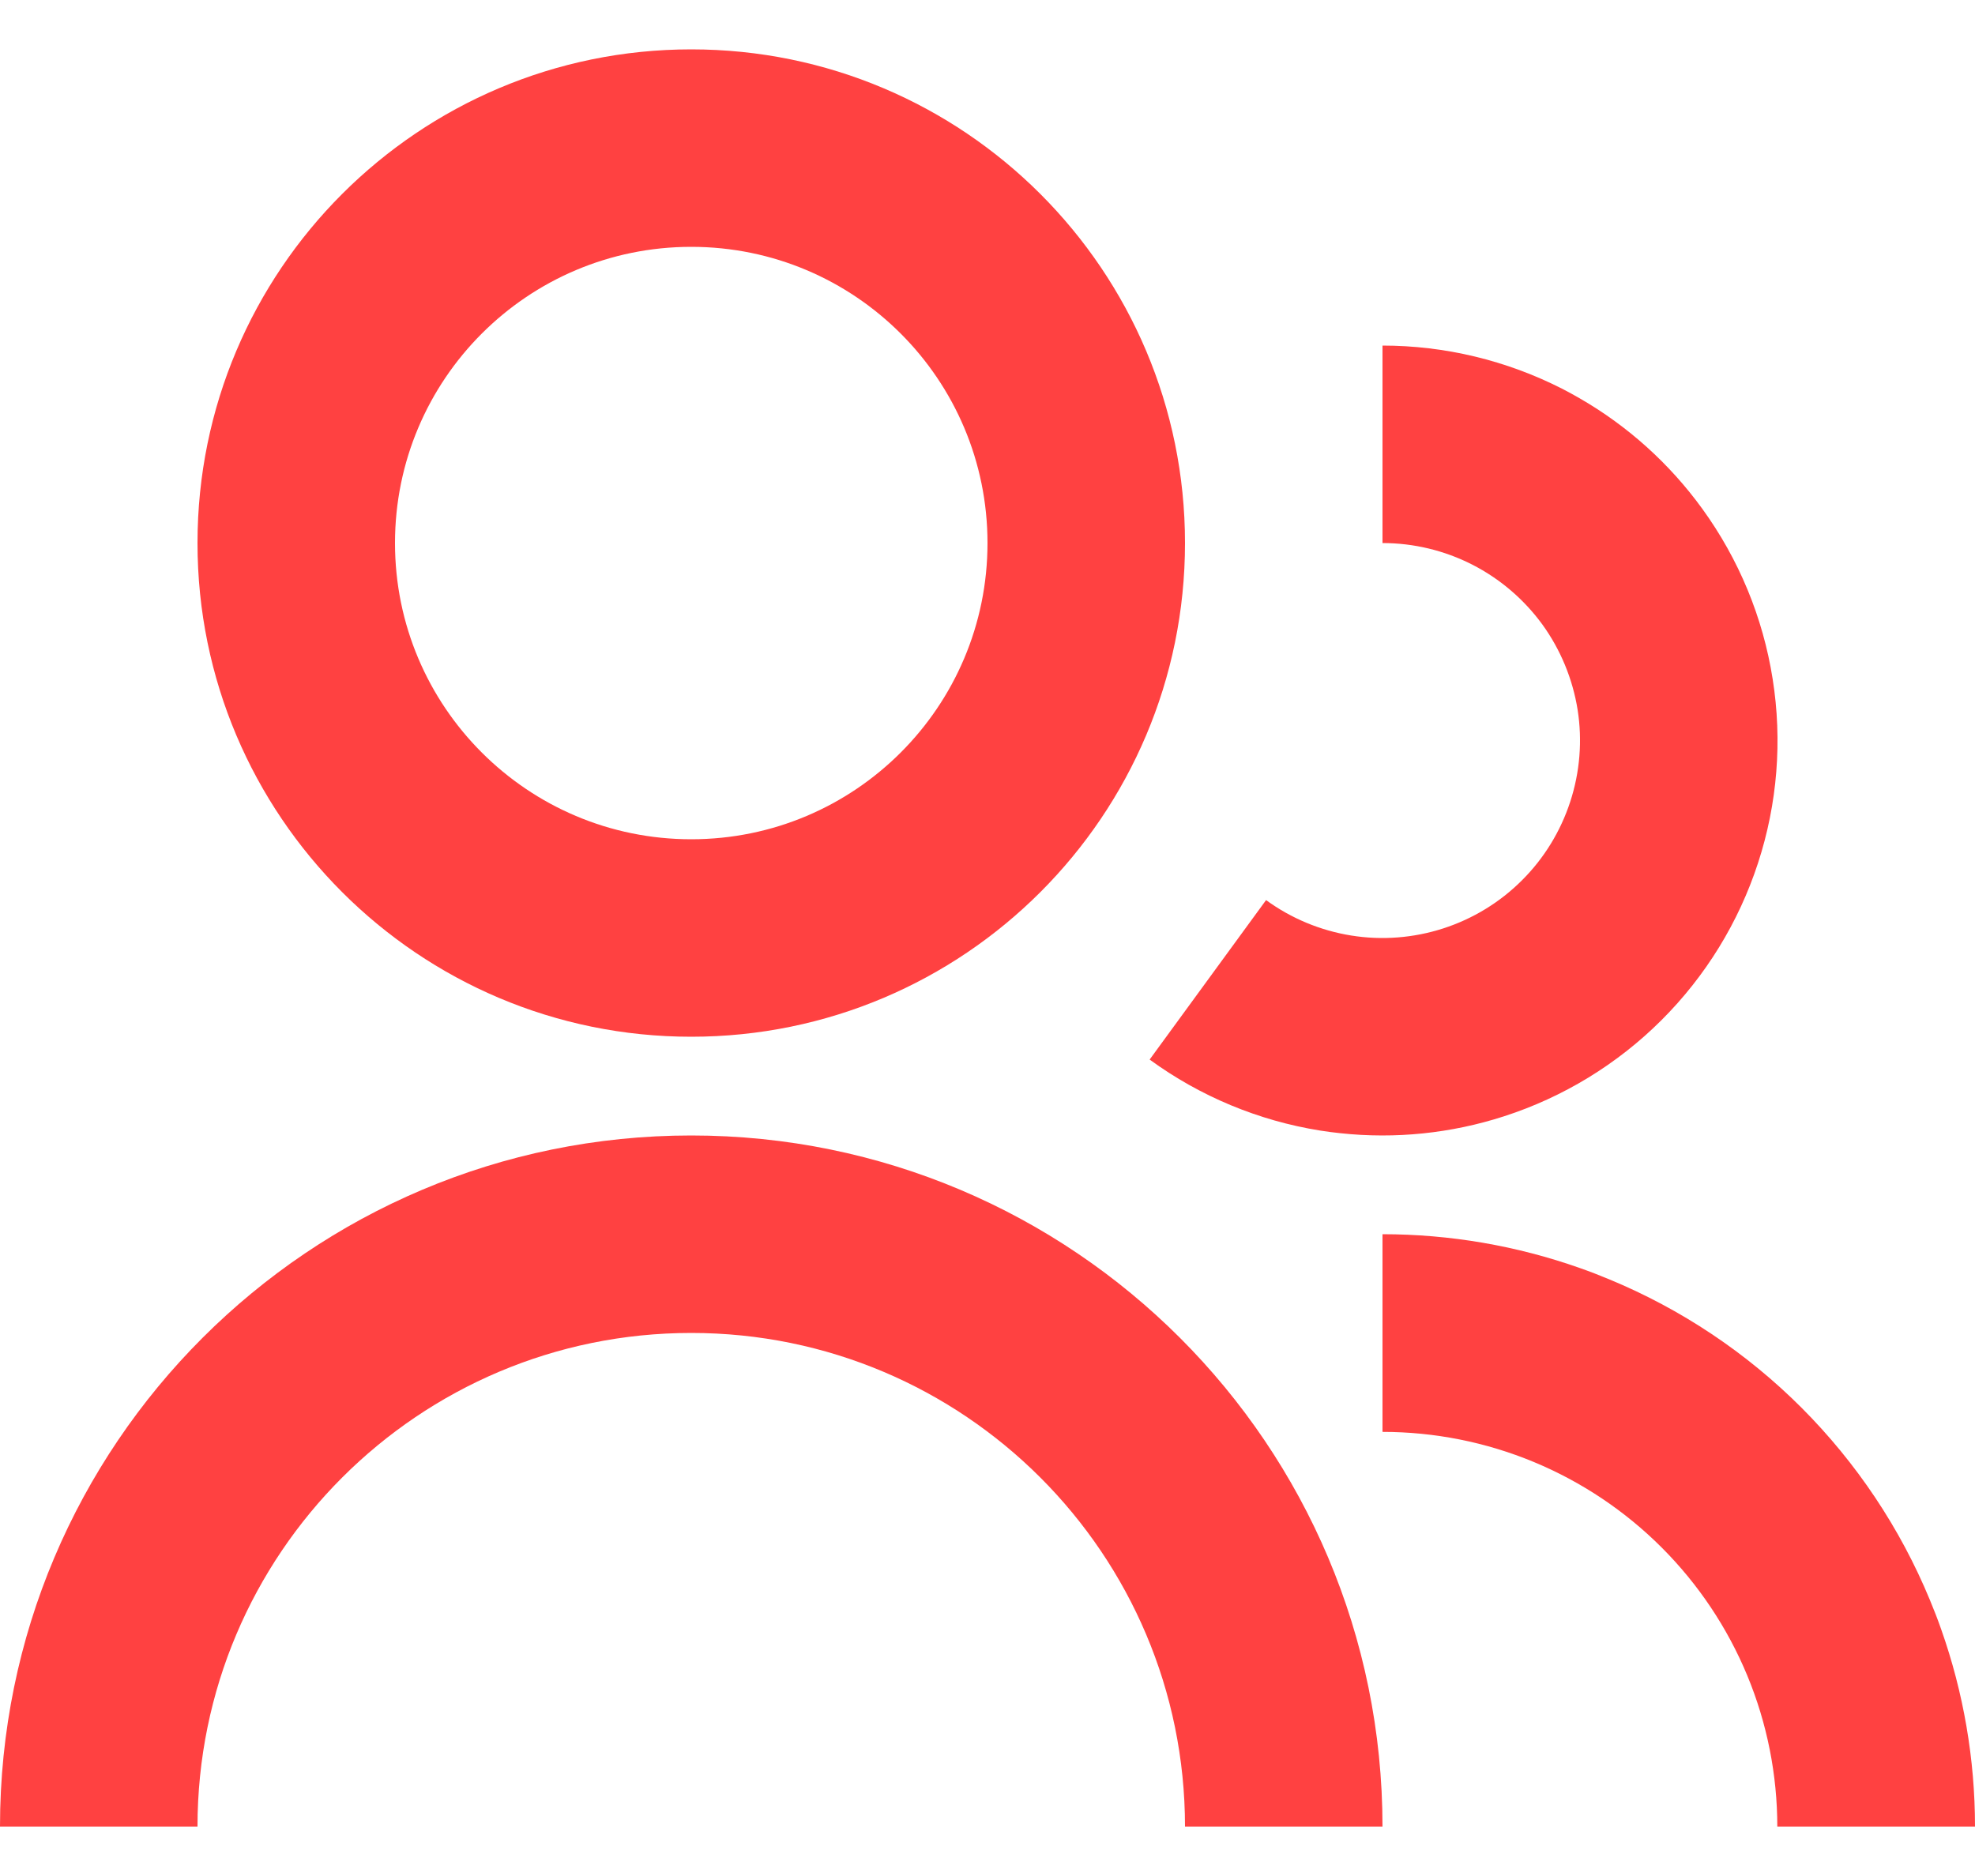 <svg width="20" height="19" viewBox="0 0 20 19" fill="none" xmlns="http://www.w3.org/2000/svg">
<path d="M7 0.5C4.239 0.5 2 2.739 2 5.5C2 8.261 4.239 10.5 7 10.5C9.761 10.5 12 8.261 12 5.5C12 2.739 9.761 0.5 7 0.5ZM4 5.5C4 3.843 5.343 2.5 7 2.5C8.657 2.5 10 3.843 10 5.5C10 7.157 8.657 8.5 7 8.5C5.343 8.5 4 7.157 4 5.5Z" fill="#FF4141"/>
<path d="M14.908 5.718C14.627 5.575 14.316 5.5 14 5.5V3.5C14.632 3.5 15.254 3.65 15.817 3.936C15.879 3.968 15.94 4.001 16 4.036C16.485 4.316 16.907 4.696 17.237 5.151C17.608 5.662 17.853 6.253 17.951 6.877C18.05 7.501 17.999 8.14 17.803 8.74C17.607 9.341 17.272 9.886 16.825 10.332C16.378 10.778 15.831 11.112 15.23 11.306C14.695 11.479 14.131 11.537 13.573 11.477C13.505 11.47 13.436 11.461 13.367 11.45C12.744 11.35 12.153 11.104 11.643 10.732L11.642 10.731L12.821 9.116C13.076 9.302 13.372 9.425 13.684 9.475C13.995 9.525 14.315 9.5 14.615 9.403C14.915 9.306 15.189 9.139 15.412 8.916C15.636 8.693 15.803 8.42 15.901 8.12C15.999 7.82 16.025 7.501 15.976 7.189C15.926 6.877 15.804 6.581 15.619 6.325C15.433 6.07 15.19 5.862 14.908 5.718Z" fill="#FF4141"/>
<path d="M17.998 18.5C17.998 17.975 17.895 17.455 17.694 16.97C17.493 16.485 17.198 16.044 16.827 15.673C16.456 15.302 16.015 15.007 15.53 14.806C15.045 14.605 14.525 14.502 14 14.502V12.5C14.682 12.5 15.358 12.616 16 12.843C16.1 12.878 16.198 12.916 16.296 12.957C17.024 13.258 17.686 13.7 18.243 14.257C18.8 14.815 19.242 15.476 19.543 16.204C19.584 16.302 19.622 16.4 19.657 16.5C19.884 17.142 20 17.818 20 18.5H17.998Z" fill="#FF4141"/>
<path d="M14 18.5H12C12 15.739 9.761 13.5 7 13.5C4.239 13.5 2 15.739 2 18.5H0C0 14.634 3.134 11.5 7 11.5C10.866 11.5 14 14.634 14 18.5Z" fill="#FF4141"/>
</svg>
